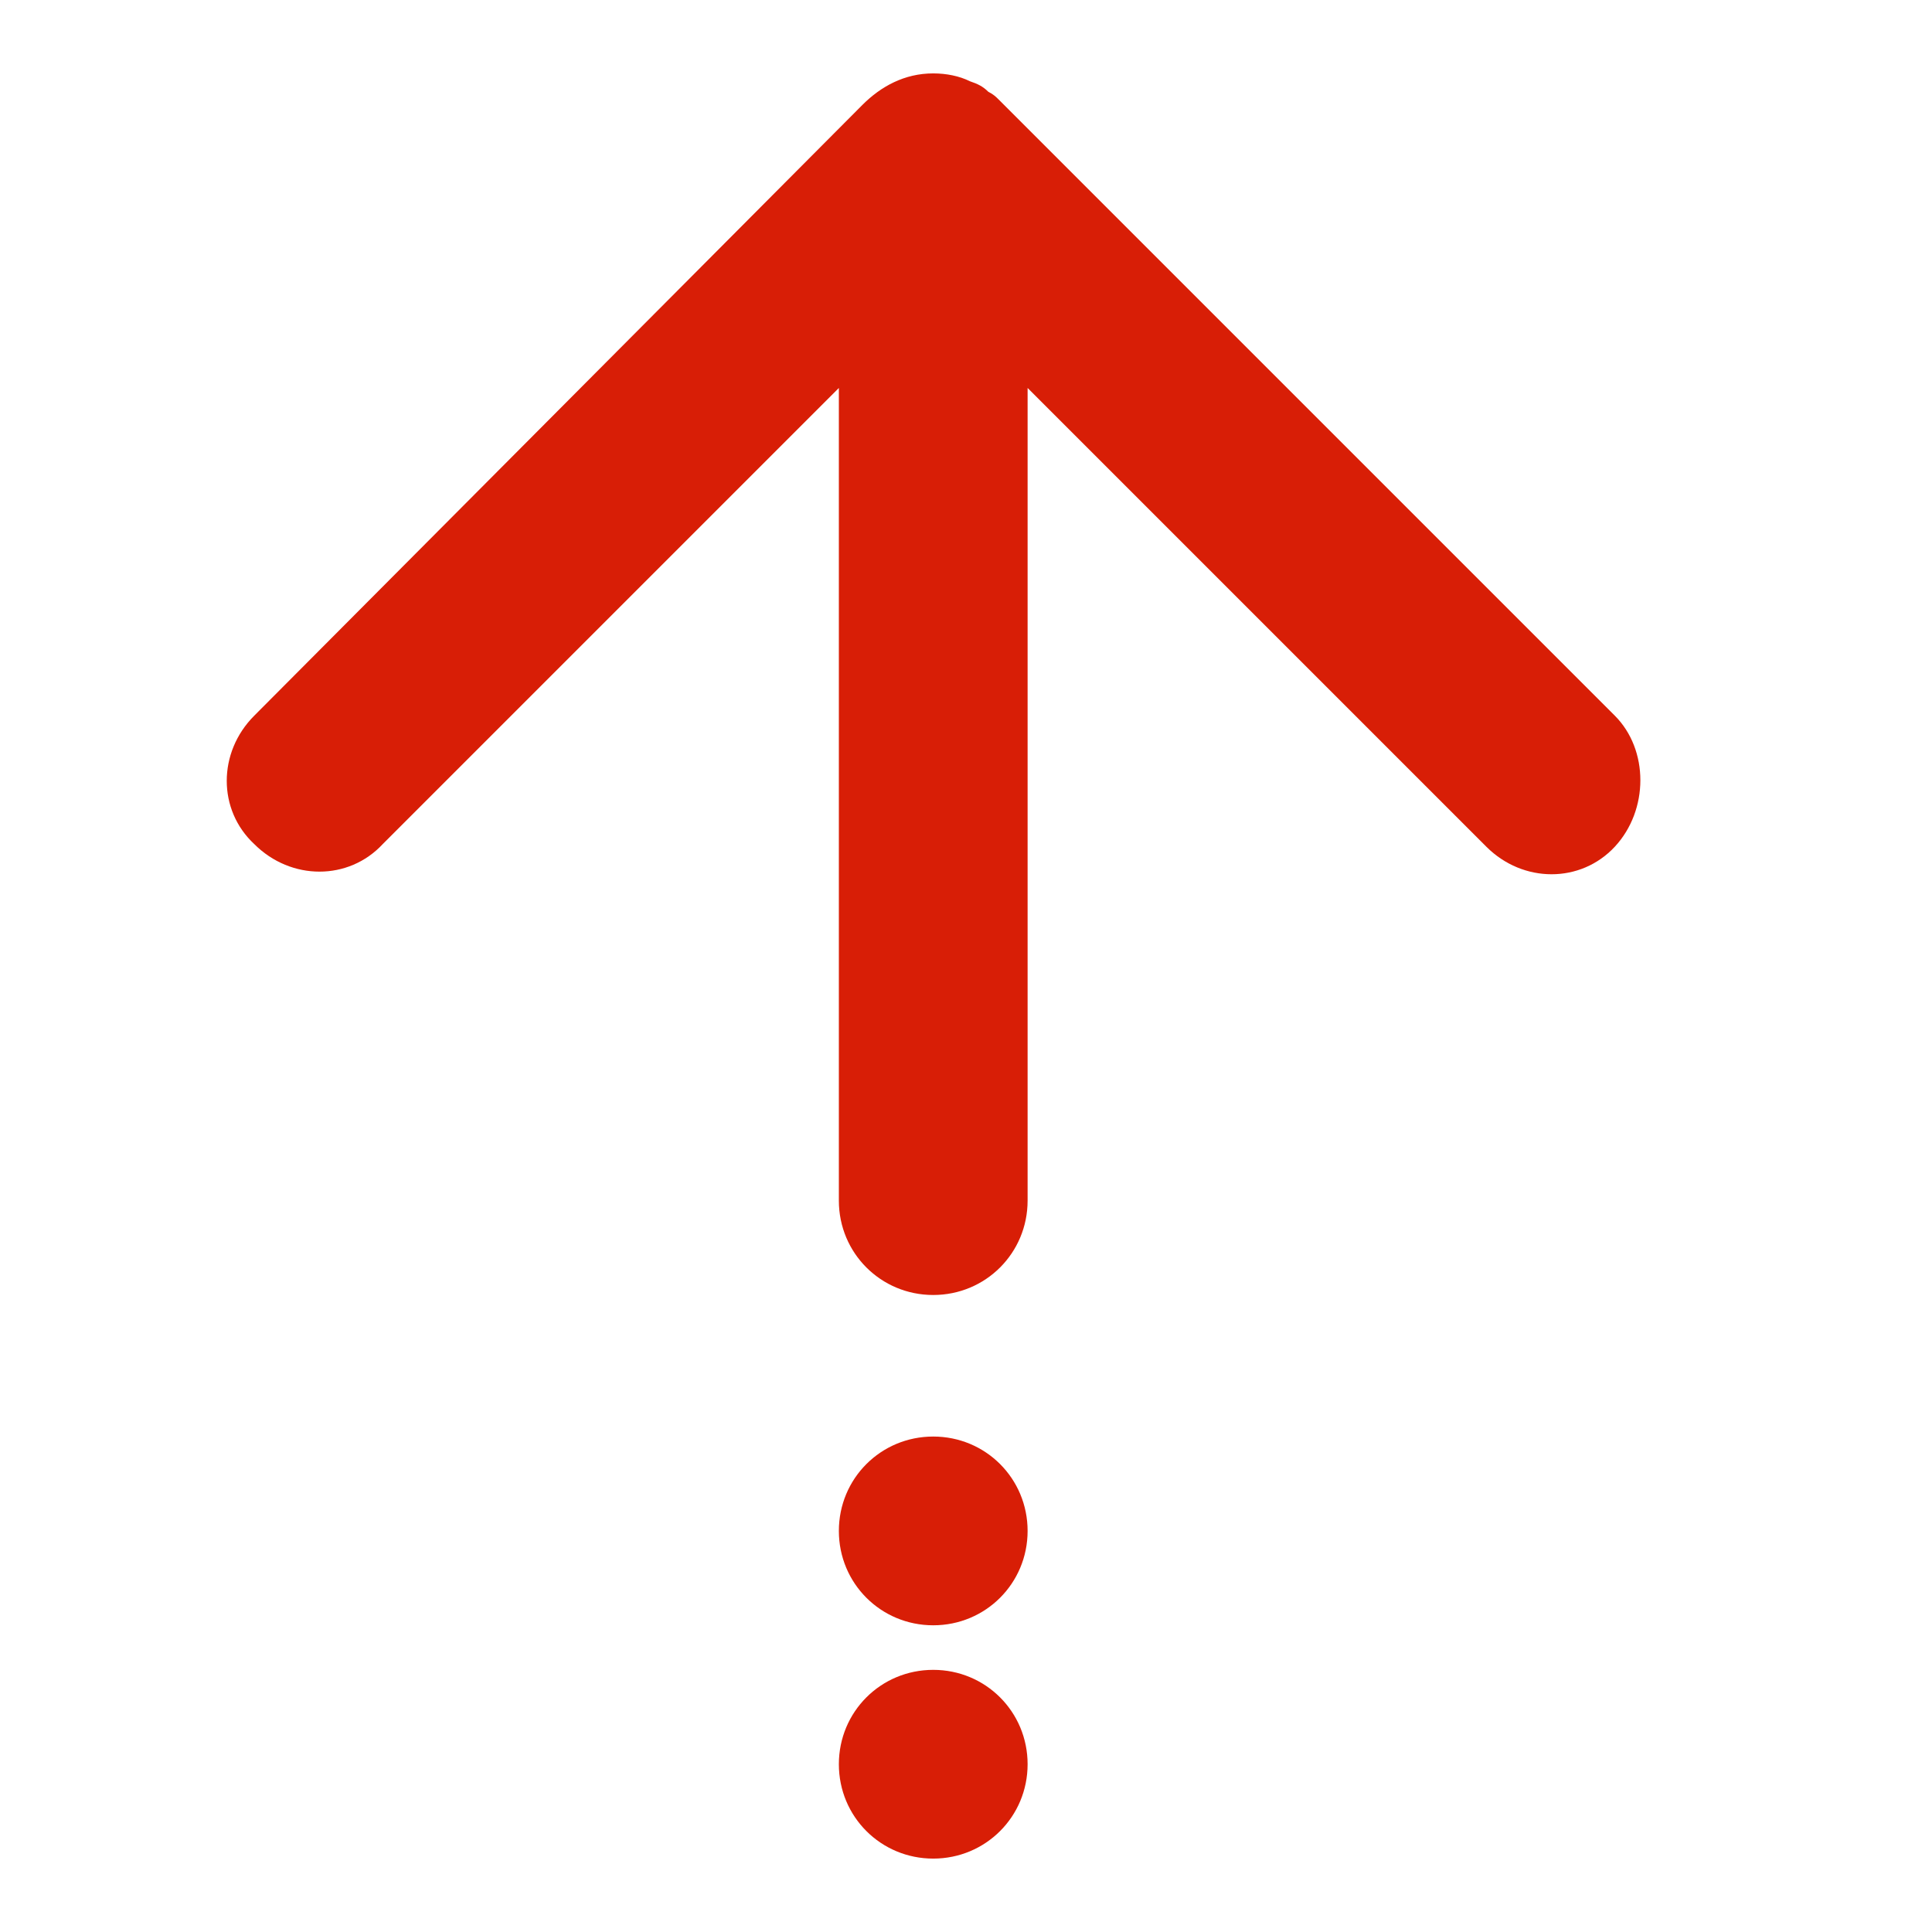 <?xml version="1.0" standalone="no"?><!DOCTYPE svg PUBLIC "-//W3C//DTD SVG 1.1//EN" "http://www.w3.org/Graphics/SVG/1.1/DTD/svg11.dtd"><svg t="1622213517758" class="icon" viewBox="0 0 1024 1024" version="1.1" xmlns="http://www.w3.org/2000/svg" p-id="8632" xmlns:xlink="http://www.w3.org/1999/xlink" width="200" height="200"><defs><style type="text/css"></style></defs><path d="M855.881 379.311L529.368 52.798c-1.389-1.389-2.779-2.779-5.558-4.168-2.779-2.779-5.558-4.168-9.726-5.558-5.558-2.779-12.505-4.168-19.452-4.168-15.284 0-27.788 6.947-37.514 16.673L134.773 379.311c-19.452 19.452-19.452 50.019 0 68.081 19.452 19.452 50.019 19.452 68.081 0L444.613 205.634v430.719c0 27.788 22.231 50.019 50.019 50.019s50.019-22.231 50.019-50.019v-430.719l243.148 243.148c19.452 19.452 50.019 19.452 68.081 0 18.062-19.452 18.062-51.408 0-69.471z m-361.248 382.09c-27.788 0-50.019 22.231-50.019 50.019s22.231 50.019 50.019 50.019 50.019-22.231 50.019-50.019-22.231-50.019-50.019-50.019z m0 123.658c-27.788 0-50.019 22.231-50.019 50.019s22.231 50.019 50.019 50.019 50.019-22.231 50.019-50.019-22.231-50.019-50.019-50.019z" p-id="8633" fill="#d81e06"></path></svg>